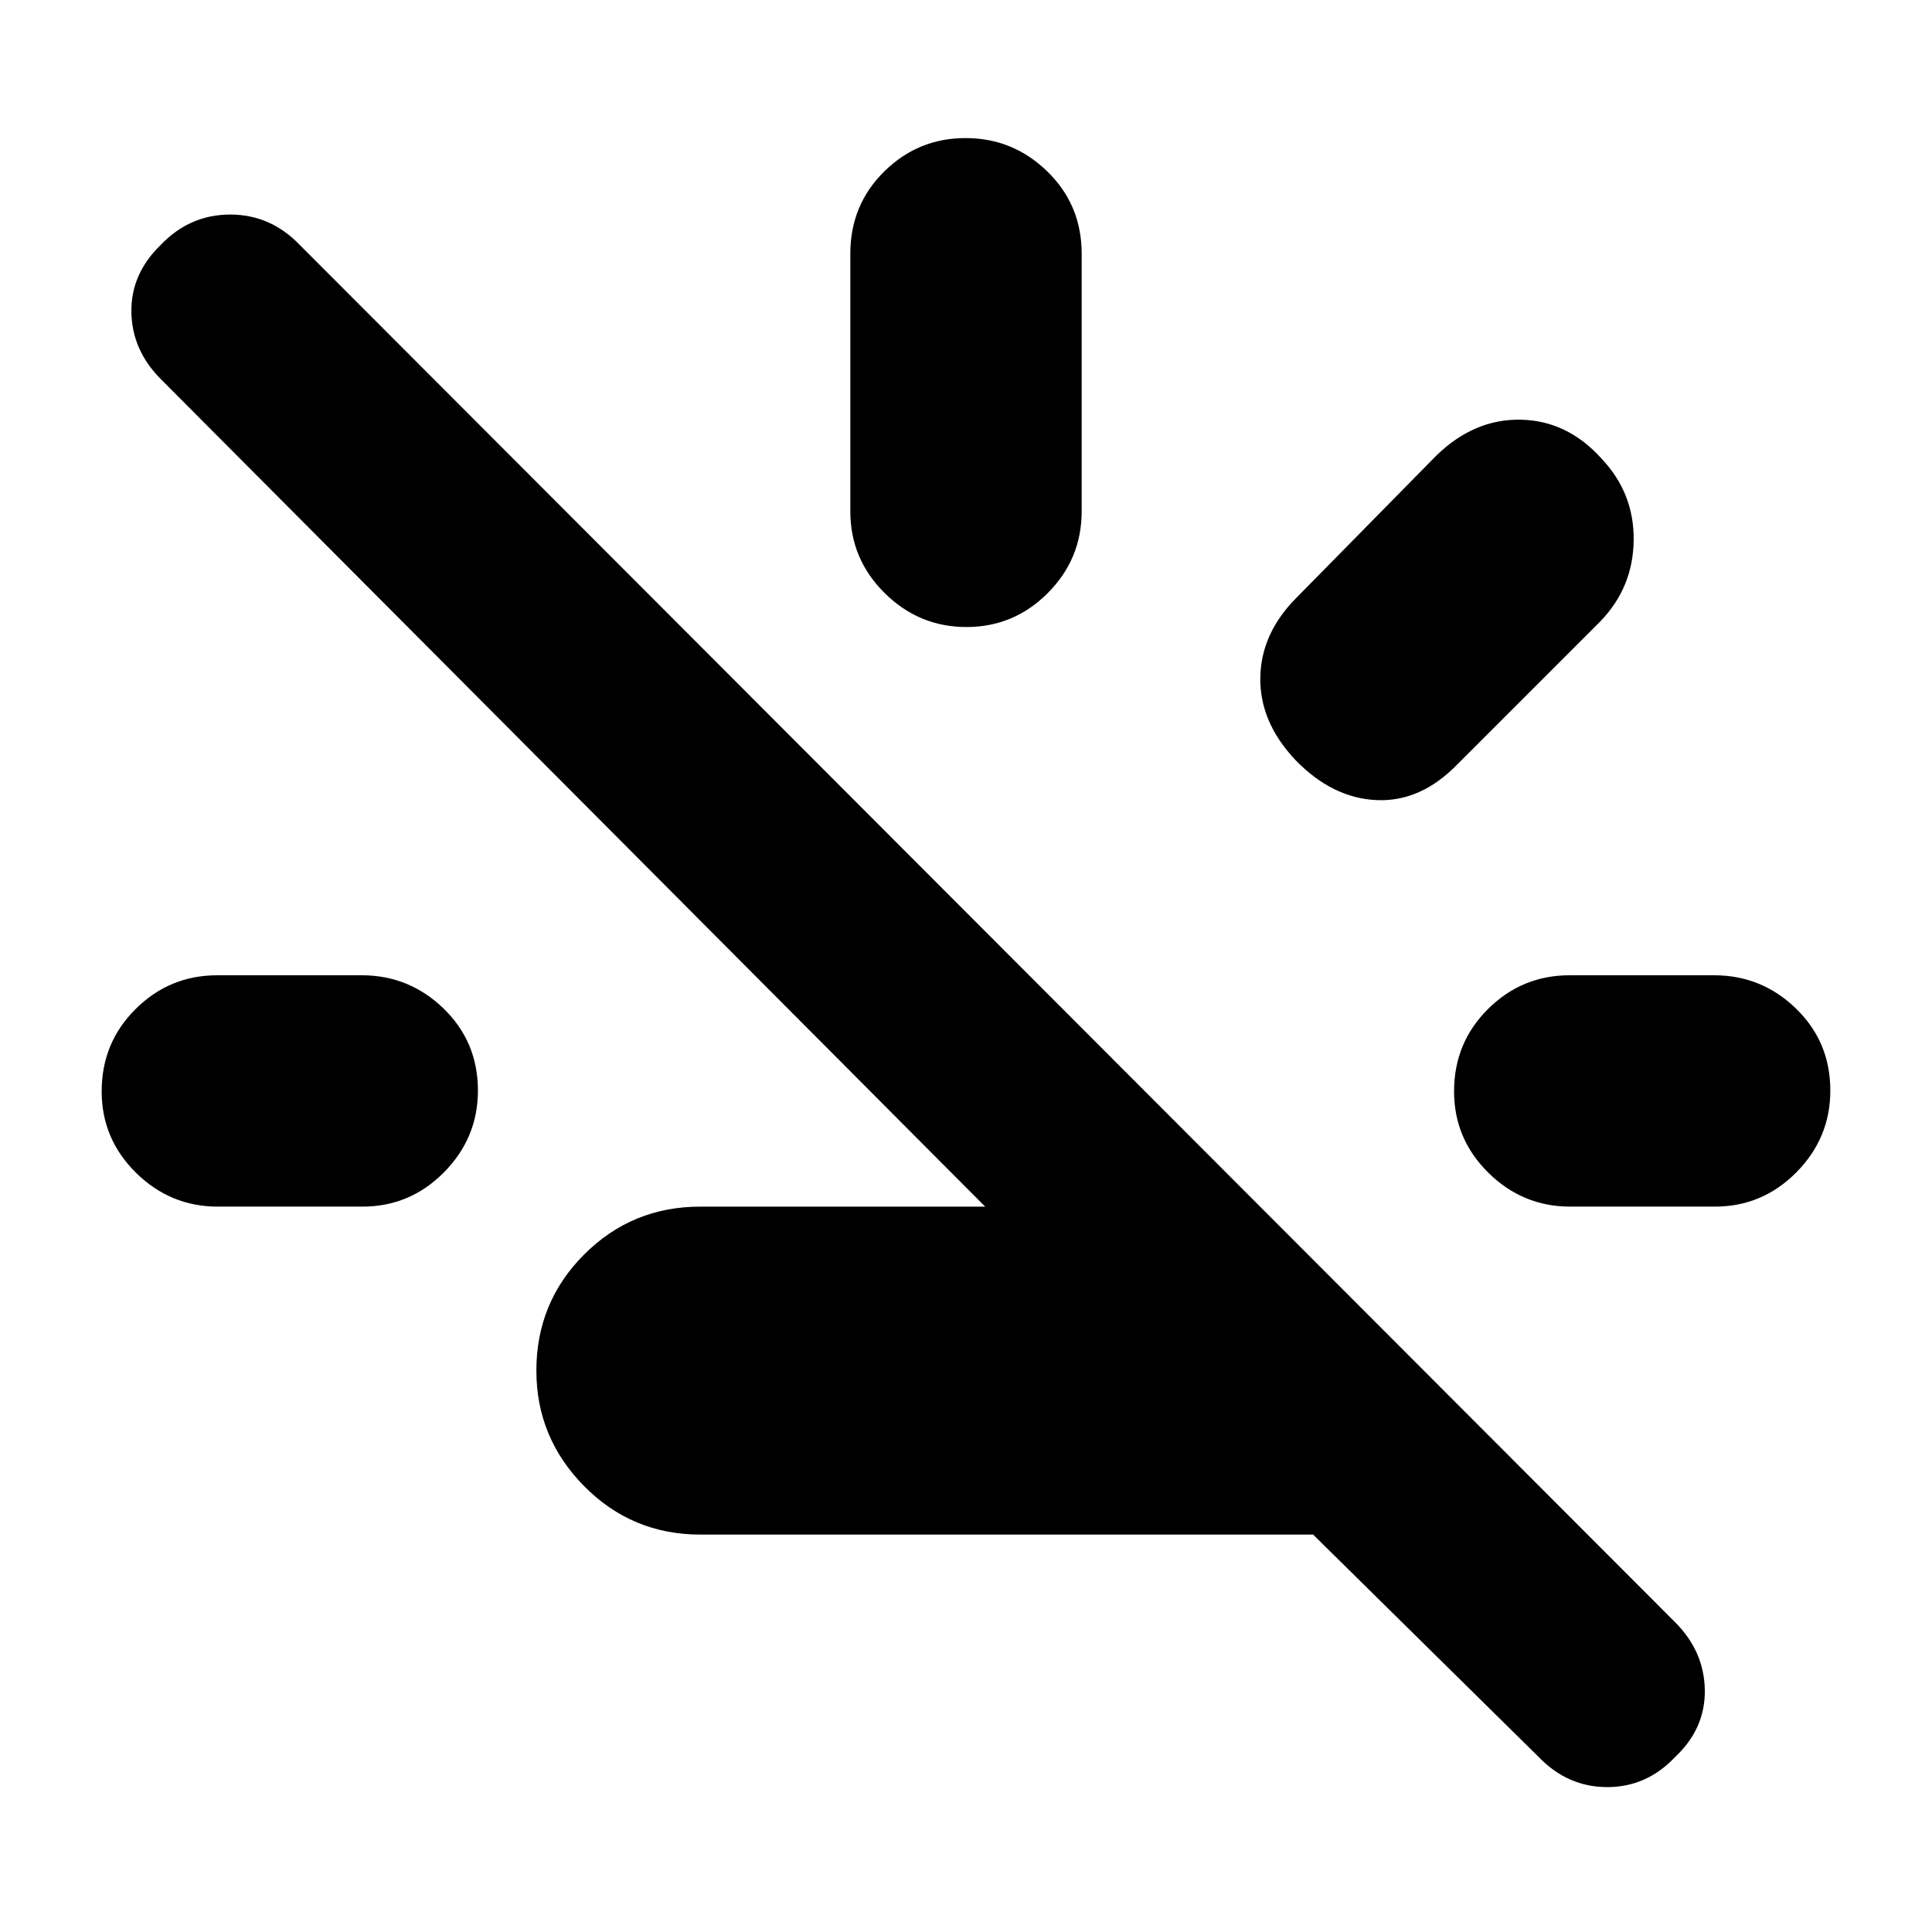 <svg xmlns="http://www.w3.org/2000/svg" height="20" viewBox="0 -960 960 960" width="20"><path d="M652.479-197.477H348q-33.957 0-57.718-24.044-23.761-24.044-23.761-57.435 0-33.957 23.761-57.718 23.761-23.761 57.718-23.761h141.522L79.999-771.523q-14.434-14.434-14.717-33.434-.283-19 14.665-33.435 14.382-15 34.434-15 20.053 0 34.55 15.079L832.33-153.948q14.497 14.514 14.779 33.696.283 19.182-14.717 33.253-14.101 15-33.768 15t-34.101-15L652.479-197.477ZM108.263-360.435q-23.654 0-40.698-16.833T50.52-417.703q0-24.167 16.869-40.928 16.868-16.761 40.522-16.761h71.825q23.654 0 40.698 16.55 17.044 16.551 17.044 40.718 0 23.602-16.869 40.646-16.868 17.043-40.522 17.043h-71.825Zm371.948-288q-23.602 0-40.646-16.893-17.044-16.894-17.044-40.585v-128q0-24.257 16.833-40.868t40.435-16.611q23.602 0 40.646 16.611t17.044 40.868v128q0 23.691-16.833 40.585-16.833 16.893-40.435 16.893Zm163.571 66.174q-17.826-18.826-17.543-40.935.282-22.109 18.109-39.935l69.434-70.565q18.827-18.261 41.95-17.761t40.051 19.326q16.261 17.17 15.978 40.607-.282 23.437-16.543 40.263l-71 71Q705.957-561.435 684-562.435q-21.957-1-40.218-19.826Zm136.481 221.826q-23.654 0-40.698-16.833t-17.044-40.435q0-24.167 16.869-40.928 16.868-16.761 40.522-16.761h71.825q23.654 0 40.698 16.55 17.044 16.551 17.044 40.718 0 23.602-16.869 40.646-16.868 17.043-40.522 17.043h-71.825Z"/></svg>